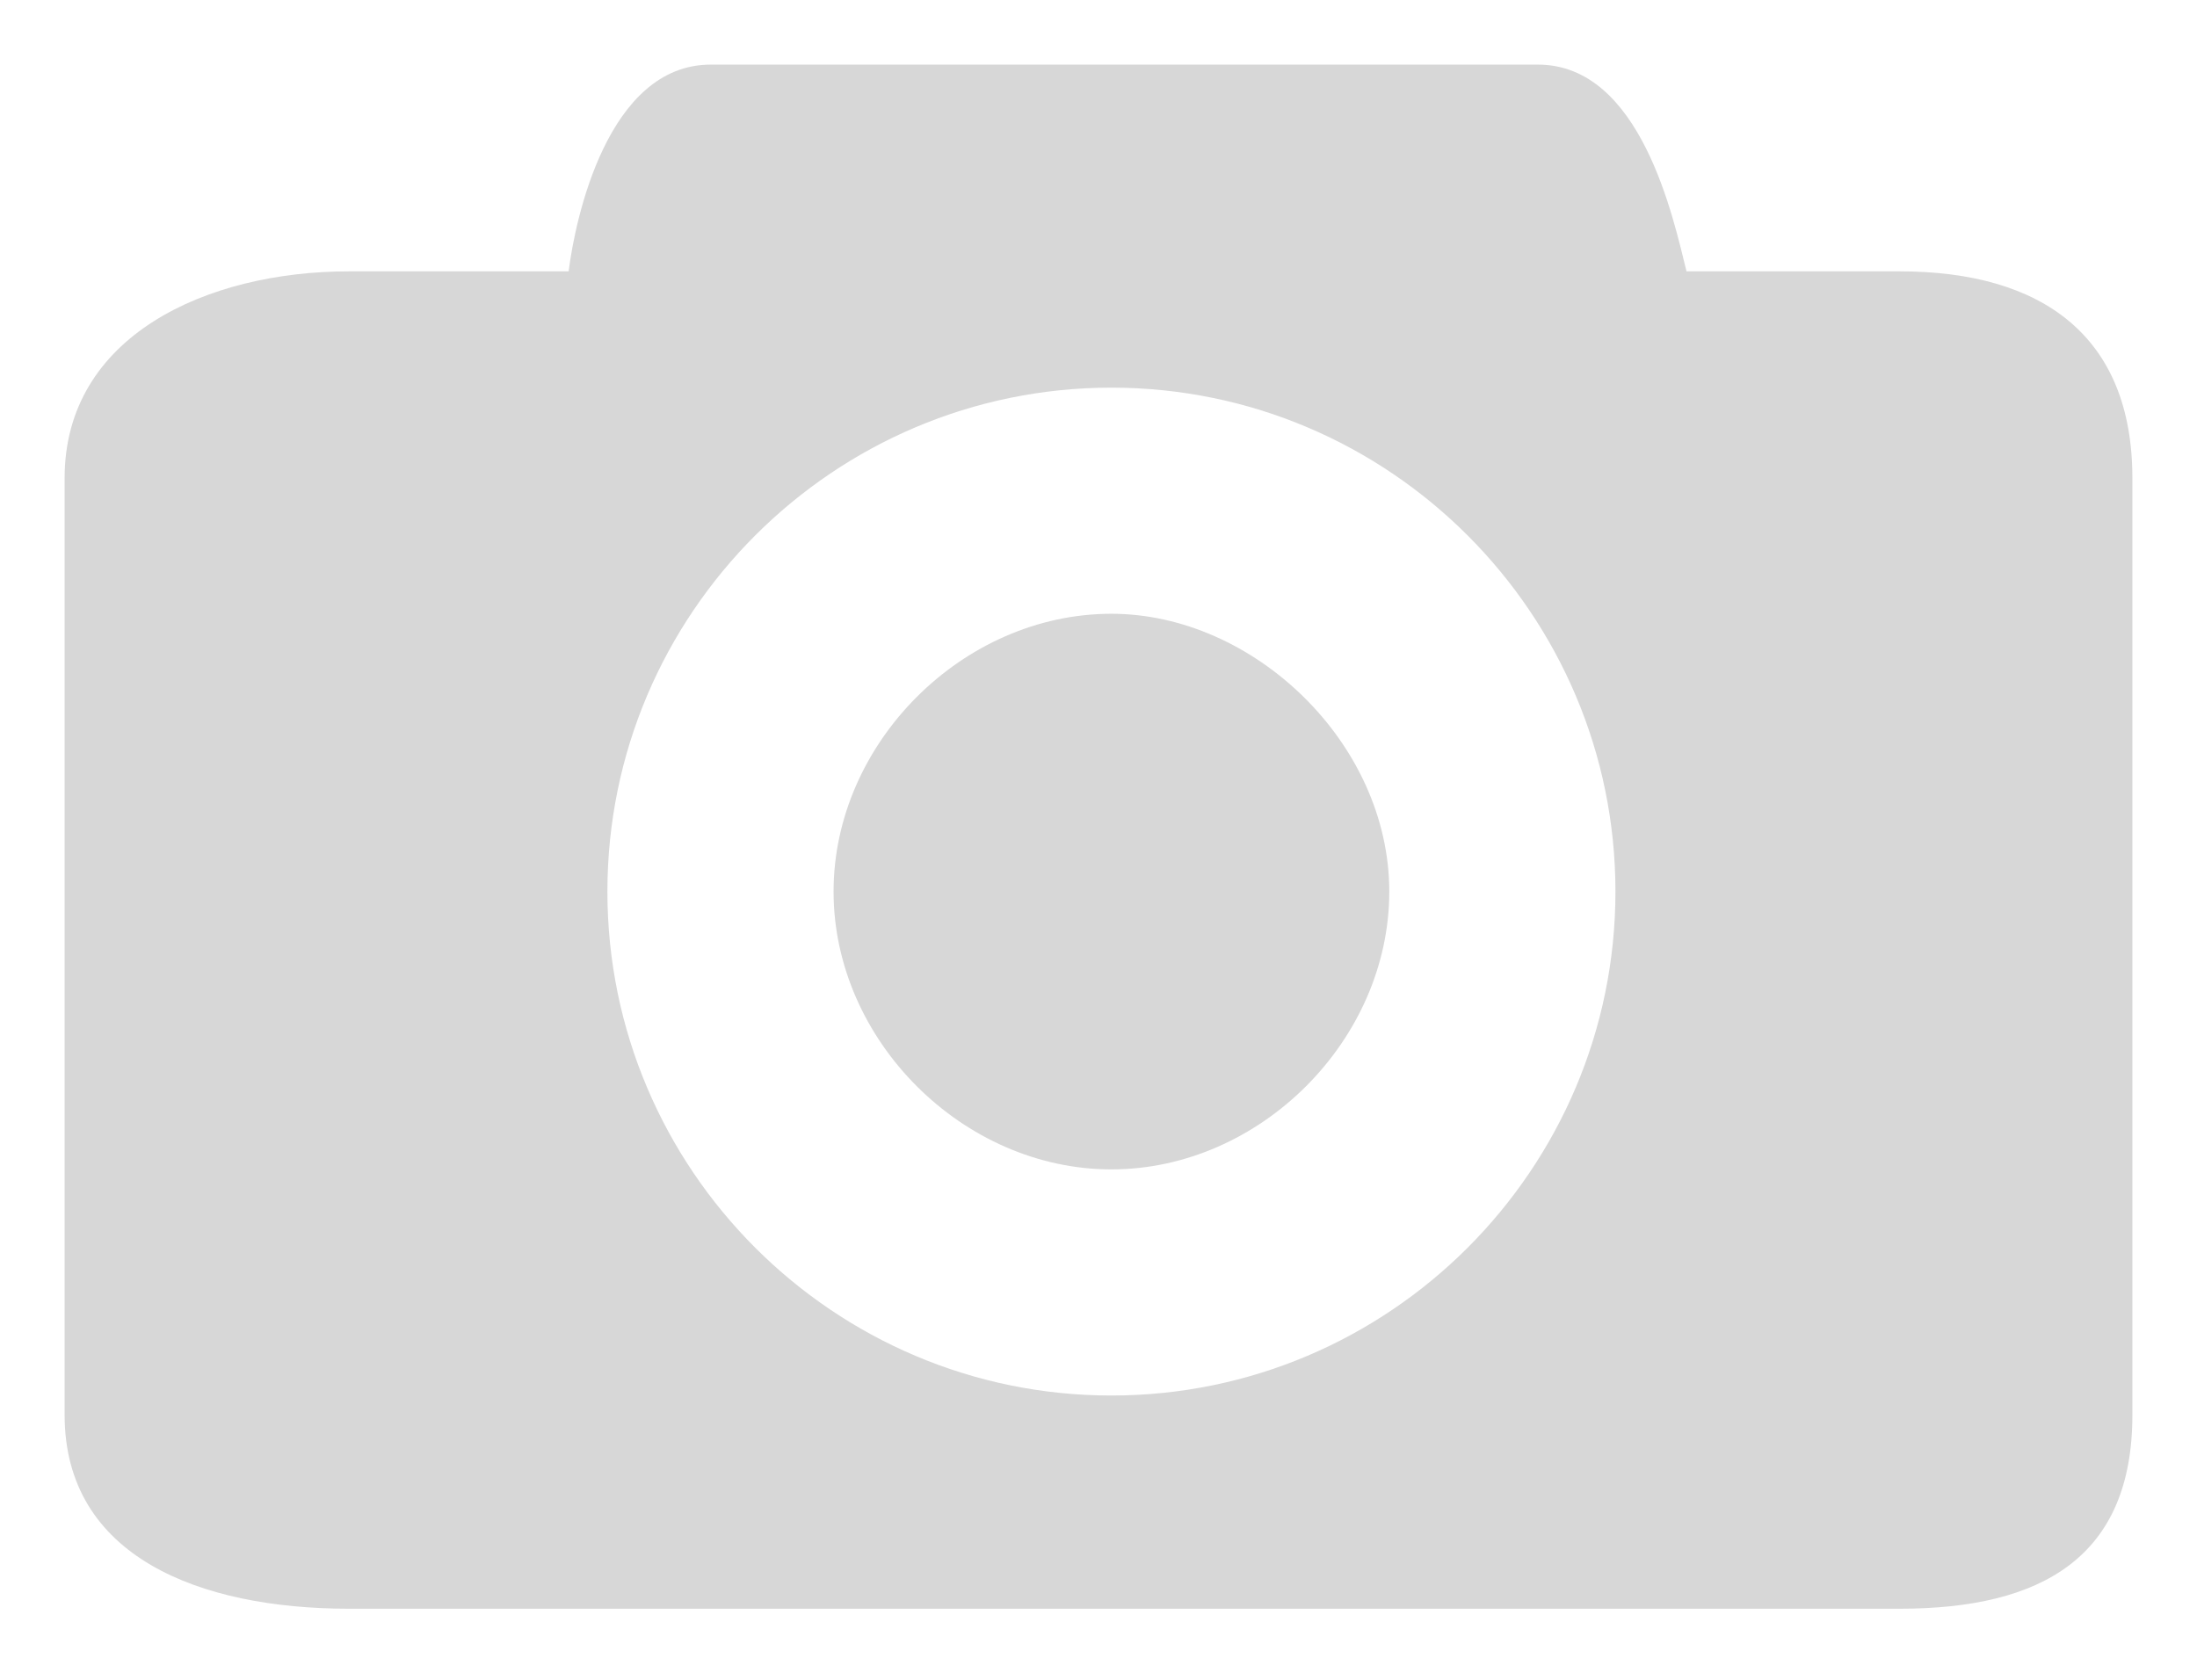 <?xml version="1.0" encoding="UTF-8"?>
<!-- Generator: Adobe Illustrator 16.0.0, SVG Export Plug-In . SVG Version: 6.00 Build 0)  -->
<!DOCTYPE svg PUBLIC "-//W3C//DTD SVG 1.1//EN" "http://www.w3.org/Graphics/SVG/1.1/DTD/svg11.dtd">
<svg version="1.1" id="Layer_1" xmlns="http://www.w3.org/2000/svg" xmlns:xlink="http://www.w3.org/1999/xlink" x="0px" y="0px" width="34px" height="26px" viewBox="-129.5 65.5 34 26" enable-background="new -129.5 65.5 34 26" xml:space="preserve">
<path fill="#D7D7D7" d="M-100.1,69.7h-3.3c-0.2-0.8-0.7-3.2-2.3-3.2h-12.8c-1.6,0-2.1,2.4-2.2,3.2h-3.4c-2.2,0-4.4,1-4.4,3.2v14.5  c0,2.2,2.1,3,4.4,3h24c2.2,0,3.6-0.8,3.6-3V72.9C-96.5,70.7-97.9,69.7-100.1,69.7z M-112.3,87.1c-4.3,0-7.8-3.5-7.8-7.8  s3.5-7.8,7.8-7.8c4.3,0,7.8,3.5,7.8,7.8S-108,87.1-112.3,87.1z"/>
<path fill="#D7D7D7" d="M-112.3,75c2.2,0,4.3,2,4.3,4.3s-2,4.3-4.3,4.3s-4.3-2-4.3-4.3S-114.6,75-112.3,75z"/>
</svg>